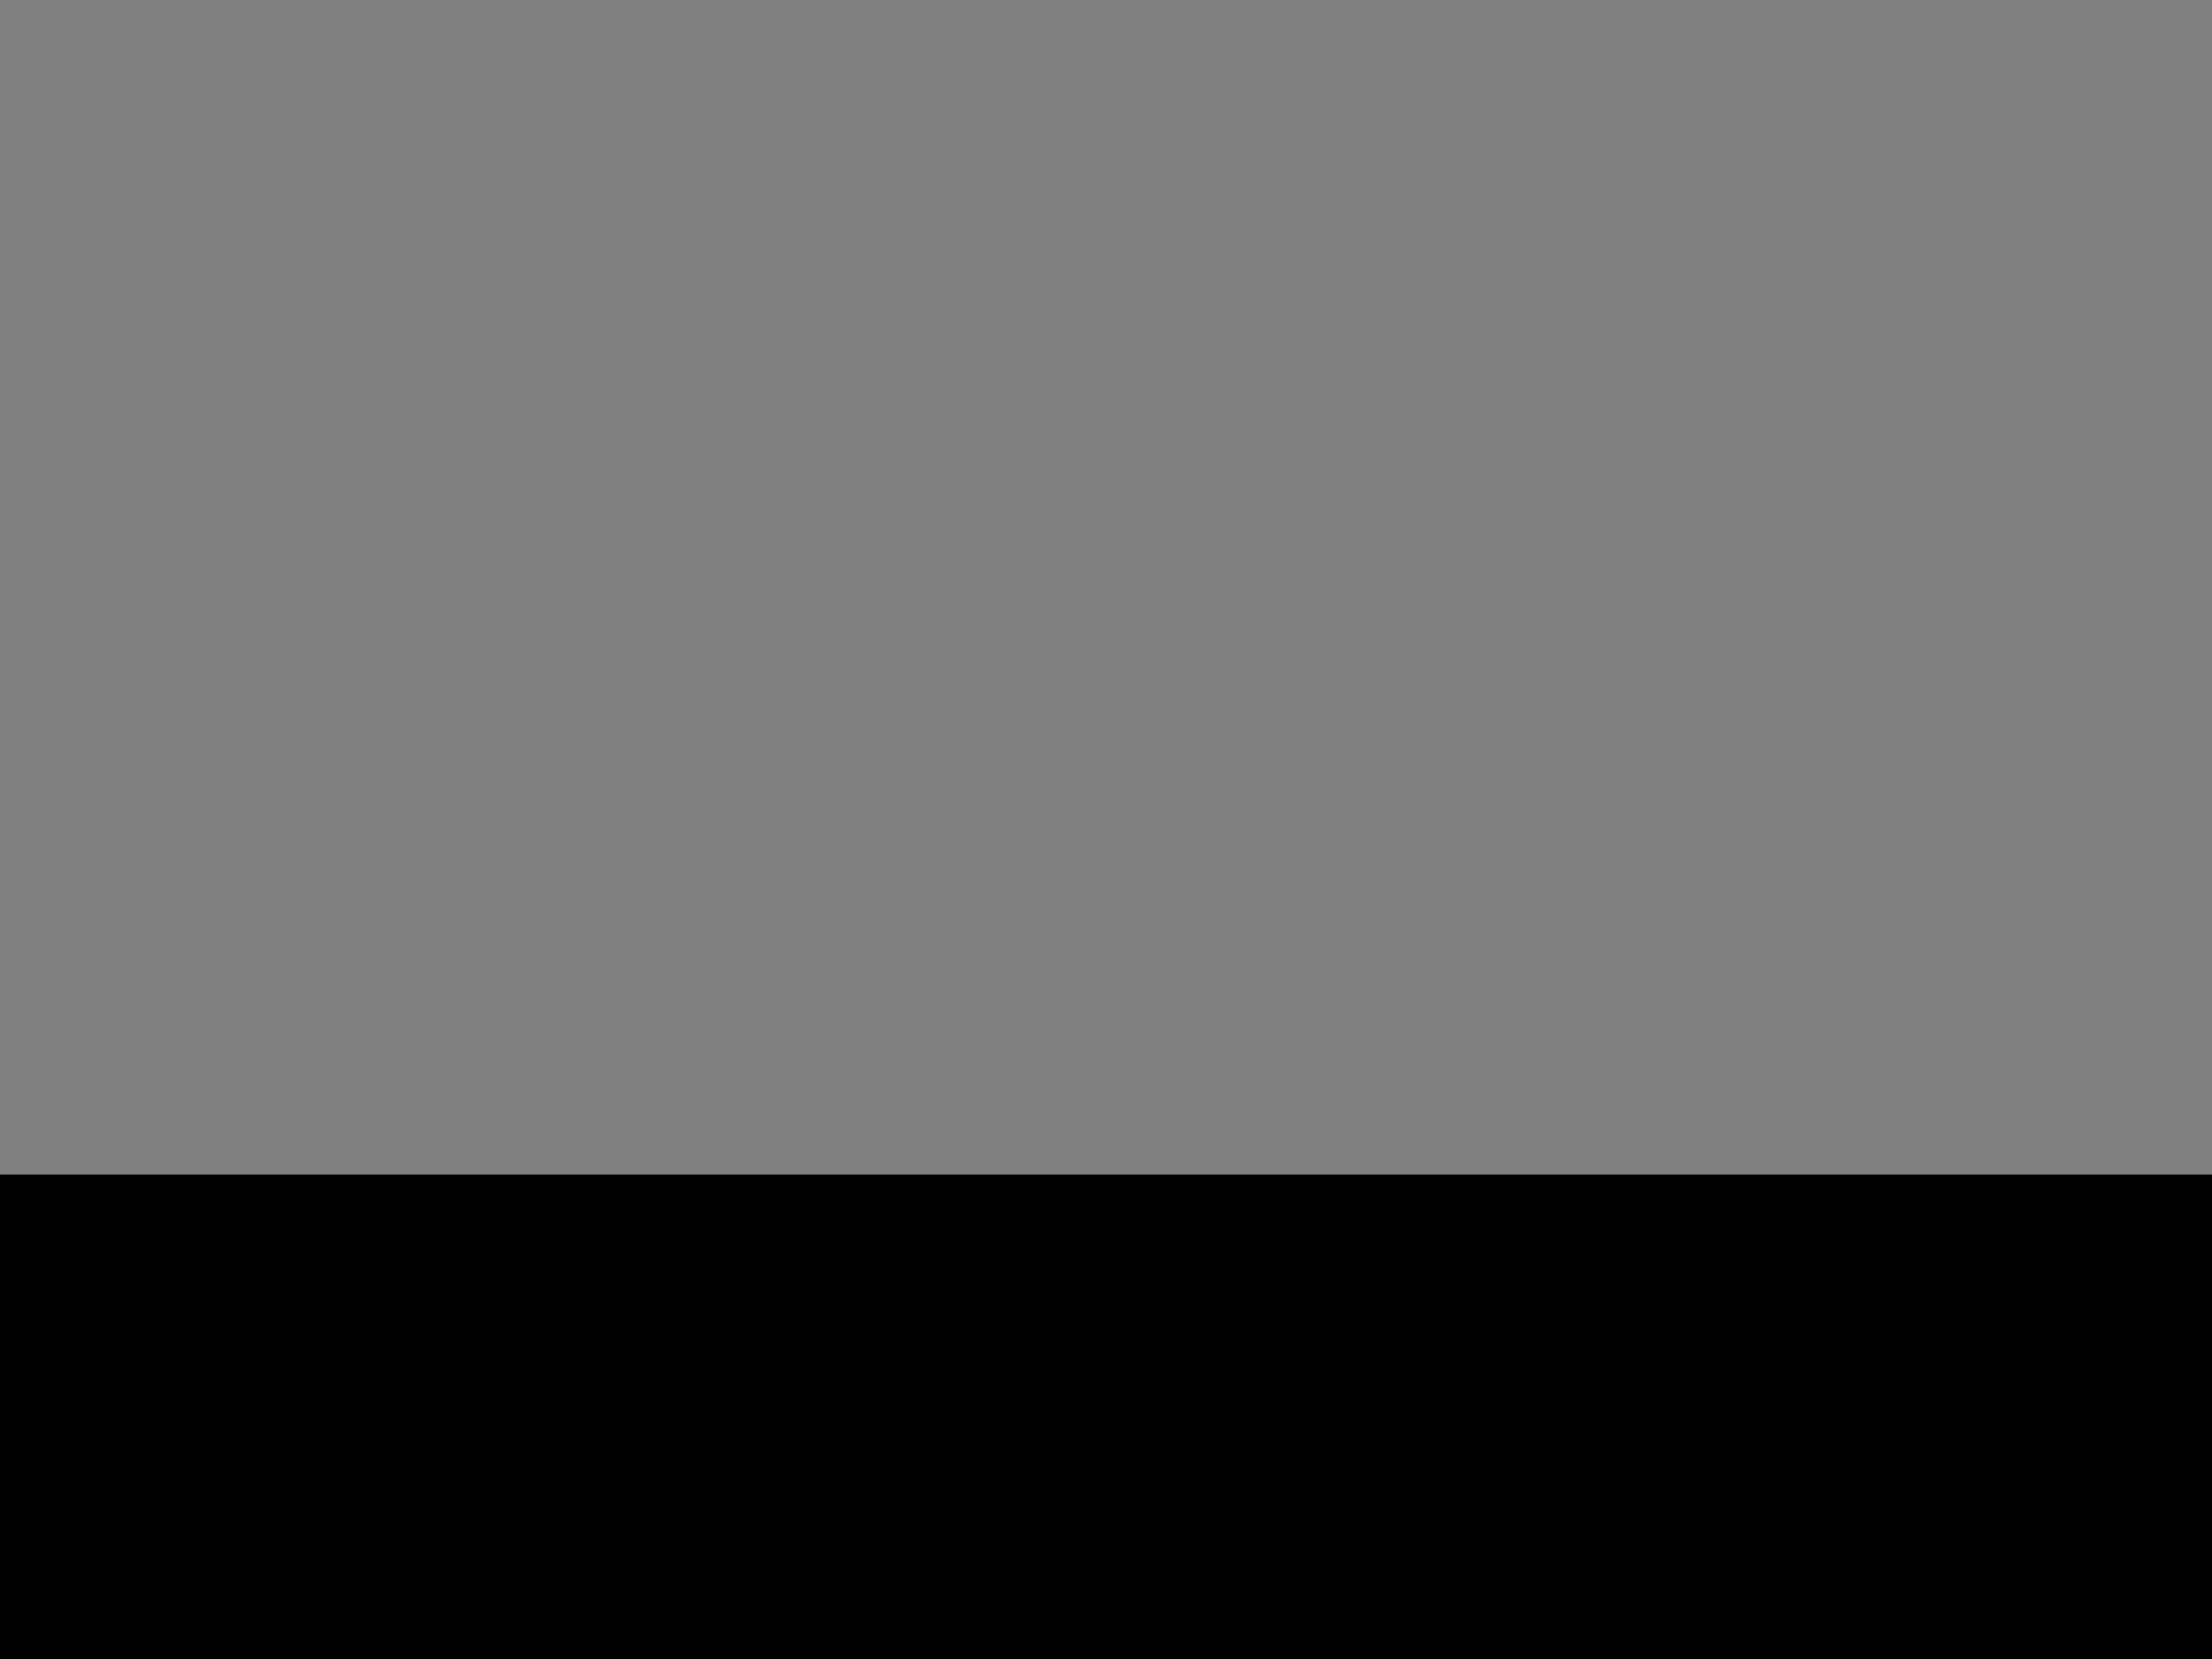 <?xml version="1.0" encoding="utf-8"?>
<svg id="EdithAnim08" image-rendering="inherit" baseProfile="basic" version="1.1" x="0px" y="0px" width="800" height="600" xmlns="http://www.w3.org/2000/svg" xmlns:xlink="http://www.w3.org/1999/xlink">
  <rect width="100%" height="100%" fill="#808080" stroke="none"/>
  <g id="Nom-rear-the-rearf4r1" overflow="visible">
    <g id="Bec-Noms-the-Rearf0r1">
      <path id="Layer2_0_1_STROKES" stroke="#FEB7AE" stroke-width="2" stroke-linejoin="round" stroke-linecap="round" fill="none" d="M509.4,723.15 Q509.2,723.4 509,723.65" test="Bec Noms the Rear_23242324"/>
      <g id="Bum-Nom-the-rear">
        <path fill="#000" stroke="none" d="M527.6,644.85 Q527.15,641.05 526.4,637.1 L481.25,654 523,696.8 Q525.686,689.059 527.1,680.9 528,675.55 528.4,670 529.25,657.95 527.6,644.85 M424.5,563.15 Q420.322,563.159 416.3,563.4 405.25,564.05 395.35,566.7 364.9,574.8 350.8,600.2 417.6,623.4 417.7,623.5 417.75,623.55 421.1,593.35 424.45,563.15 424.5,563.15Z" test="Bum Nom the rear"/>
        <path id="Layer3_0_1_STROKES" stroke="#FEB7AE" stroke-width="2" stroke-linejoin="round" stroke-linecap="round" fill="none" d="M350.8,600.2 Q364.9,574.8 395.35,566.7 405.25,564.05 416.3,563.4 420.322,563.159 424.5,563.175 429.824,563.224 435.4,563.7 448.286,564.801 460.25,568.475 M526.4,637.1 Q527.15,641.05 527.6,644.85 529.25,657.95 528.4,670 528,675.55 527.1,680.9 525.686,689.059 523.025,696.8 518.228,710.661 509.4,723.15 M517.5,610.175 Q522.391,618.633 524.6,628.2 525.6,632.55 526.4,637.1 M274.3,558.15 Q288.15,556.9 303.2,558.3 L308.45,558.85 Q330.25,561.65 343.7,570.5 343.8,570.55 343.9,570.6 354.1,577.35 358.4,587.3 M345.55,611.9 Q347.8,605.6 350.8,600.2 M211.65,737.5 Q204.6,729.6 199.8,723.45 190.95,712.15 185.3,700.9 168.75,667.75 178.3,632.75 188.2,596.5 219.9,576.4" test="Bum Nom the rear"/>
      </g>
      <g id="Hand-Nom-the-rear">
        <path id="Layer4_0_1_STROKES" stroke="#FFF" stroke-width="2" stroke-linejoin="round" stroke-linecap="round" fill="none" d="M303.25,557.8 Q300.6,555.65 291.75,547.15 284.4,540.1 279.45,536.7 264.05,526.2 247.35,532.8 228.85,540.1 222.95,553.75 219.2,562.45 219.9,576.4 220.1,580.4 220.65,584.85 L222.85,589.75 Q225.9,595.65 229.85,600.5 242.5,616.05 259.85,615.4 278.15,614.7 280.6,592.2 281.5,583.75 279.85,574.25 278.4,565.75 275.8,560.9 275.05,559.45 274.3,558.15" test="Hand Nom the rear"/>
      </g>
      <g id="Hand2-and-Arm-Nom-the-rear">
        <path id="Layer5_0_1_STROKES" stroke="#FFF" stroke-width="2" stroke-linejoin="round" stroke-linecap="round" fill="none" d="M528.35,779.75 Q527.791,778.777 526.9,777.85 524.45,775.25 521.15,775.7 517.8,776.4 515.1,776.85 510.05,777.75 505.35,777.5 491,776.85 477.4,766.3 463.35,755.45 456.5,741.65 452.35,733.3 450.7,722.95 449.75,717.1 456.7,709.45 462.75,702.8 467.35,701.45 471.4,700.3 477.45,701.15 484.25,702.1 488.85,705.25 494.75,709.25 509.4,723.15 M542.65,747.25 L533.25,743.05 Q531.35,737.25 528.2,730.8 521.95,717.85 515.9,714.6 M528.75,780.55 Q528.578,780.148 528.35,779.75" test="Hand2 and Arm Nom the rear"/>
        <path id="Layer5_0_2_STROKES" stroke="#0FF" stroke-width="2" stroke-linejoin="round" stroke-linecap="round" fill="none" d="M560.5,657.35 Q564.31,661.333 568.6,666.25 585.1,685.15 594.7,703.85 602.2,718.45 618.75,749.85 630.55,773.673 633.65,787.475 634.15,789.024 634.45,790.55 635.391,795.158 634.6,799.6 632.4,811.8 617.25,812.1 602.55,812.35 580.6,806.1 562.35,800.85 551.3,795.1 545.1,791.9 534.5,785.9 527.493,781.941 527.075,781.875 527.503,781.325 528.35,779.75 M524.15,701.4 Q528.681,707.679 537,720 549.8,739.05 550.3,742 550.75,744.5 550.45,746.35 550.378,746.747 550.325,747.125 554.212,746.536 557.9,746.85 561.45,747.15 571,749.8 581.65,752.8 592.3,756.7 621.35,767.35 628,776.7 631.927,782.189 633.65,787.475 M550.325,747.125 Q550.14,748.575 550.3,749.65 M528.35,779.75 Q530.385,775 534.8,766.4 540.35,754.25 542.3,749.3 L546.9,747.8 Q548.633,747.374 550.325,747.125 M345.5,567.7 Q361.25,555.1 381.15,552.7 389.3,551.5 397.55,550.65" test="Hand2 and Arm Nom the rear"/>
      </g>
      <g id="Nom-Bec-Head">
        <path id="Layer6_0_1_STROKES" stroke="#00F" stroke-width="2" stroke-linejoin="round" stroke-linecap="round" fill="none" d="M395.35,566.7 Q399.25,554.4 404.8,539.65 415.9,510.15 424.35,497.75 436.45,480 452,465.55 471.2,447.65 488.5,442.2 530.65,429 571.45,456.8 597.4,474.5 609,488.55 624.35,507.15 623.15,527.6 622,547.1 611.9,569.3 605.95,582.45 594.7,600.1 588,610.65 566.25,642.2 545.4,672.4 543,675.4 541.15,677.65 532.3,672.4 530.4,671.3 528.4,670 M416.3,563.4 Q421.15,549.1 426.05,536.25 438.6,503.4 446.2,494.95 L456.85,482.5 Q467.85,469.95 469.8,469.3 471.75,468.65 481.35,475.2 486.8,479 498.6,487.65 504,491.5 550.9,524.85 595.45,556.75 597.45,559.15 599.75,561.9 599.6,563.35 599.5,564.65 597.1,566.8 595.1,568.6 571.45,594.75 550.5,617.85 544.4,624.75 537.2,633.45 532.4,639.15 529.75,642.35 527.6,644.85" test="Nom Bec Head"/>
        <path id="Layer6_0_2_STROKES" stroke="#FFF" stroke-width="2" stroke-linejoin="round" stroke-linecap="round" fill="none" d="M487.15,493.95 Q503.85,490.1 511.05,505.6 511.25,506 511.4,506.45 M560.7,549.5 Q560.7,550.95 559.65,551.95 558.65,553 557.2,553 555.75,553 554.7,551.95 553.7,550.95 553.7,549.5 553.7,548.05 554.7,547 555.75,546 557.2,546 558.65,546 559.65,547 560.7,548.05 560.7,549.5Z M552.95,536.95 Q570.1,536.2 574.35,552.75 574.45,553.15 574.55,553.65 M498.95,513.05 Q498.95,514.5 497.9,515.5 496.9,516.55 495.45,516.55 494,516.55 492.95,515.5 491.95,514.5 491.95,513.05 491.95,511.6 492.95,510.55 494,509.55 495.45,509.55 496.9,509.55 497.9,510.55 498.95,511.6 498.95,513.05Z M473.25,552.6 Q467.45,559.3 460.175,560.75 459.75,563.033 459.75,565.1 460.9,570.95 464.3,575.75 465.2,577 466.125,578.25 466.338,578.497 466.55,578.75 473.4,586.9 480.55,592.5 483.4,594.75 488.45,598.9 492.75,602.4 496.2,604.4 505.4,609.65 519.4,610.55 519.869,610.578 520.325,610.6 519.187,604.341 520.9,600.25 522.85,595.4 531.2,586.6 M460.25,560.4 L460.175,560.75 Q458.95,561 457.175,561.075 448.2,561.4 440.3,554.7 M520.325,610.6 Q520.384,610.924 520.45,611.25 L520.75,612.55 Q521.3,614.15 522.45,615.8 526,621.1 534,624.75" test="Nom Bec Head"/>
      </g>
    </g>
    <g id="BlackMaskRect">
      <path fill="#000" stroke="none" d="M827.6,625.818 L827.6,424.8 -19.45,424.8 -19.45,625.818 827.6,625.818Z" test="BlackMaskRect" stroke-width="1.454"/>
    </g>
  </g>
</svg>